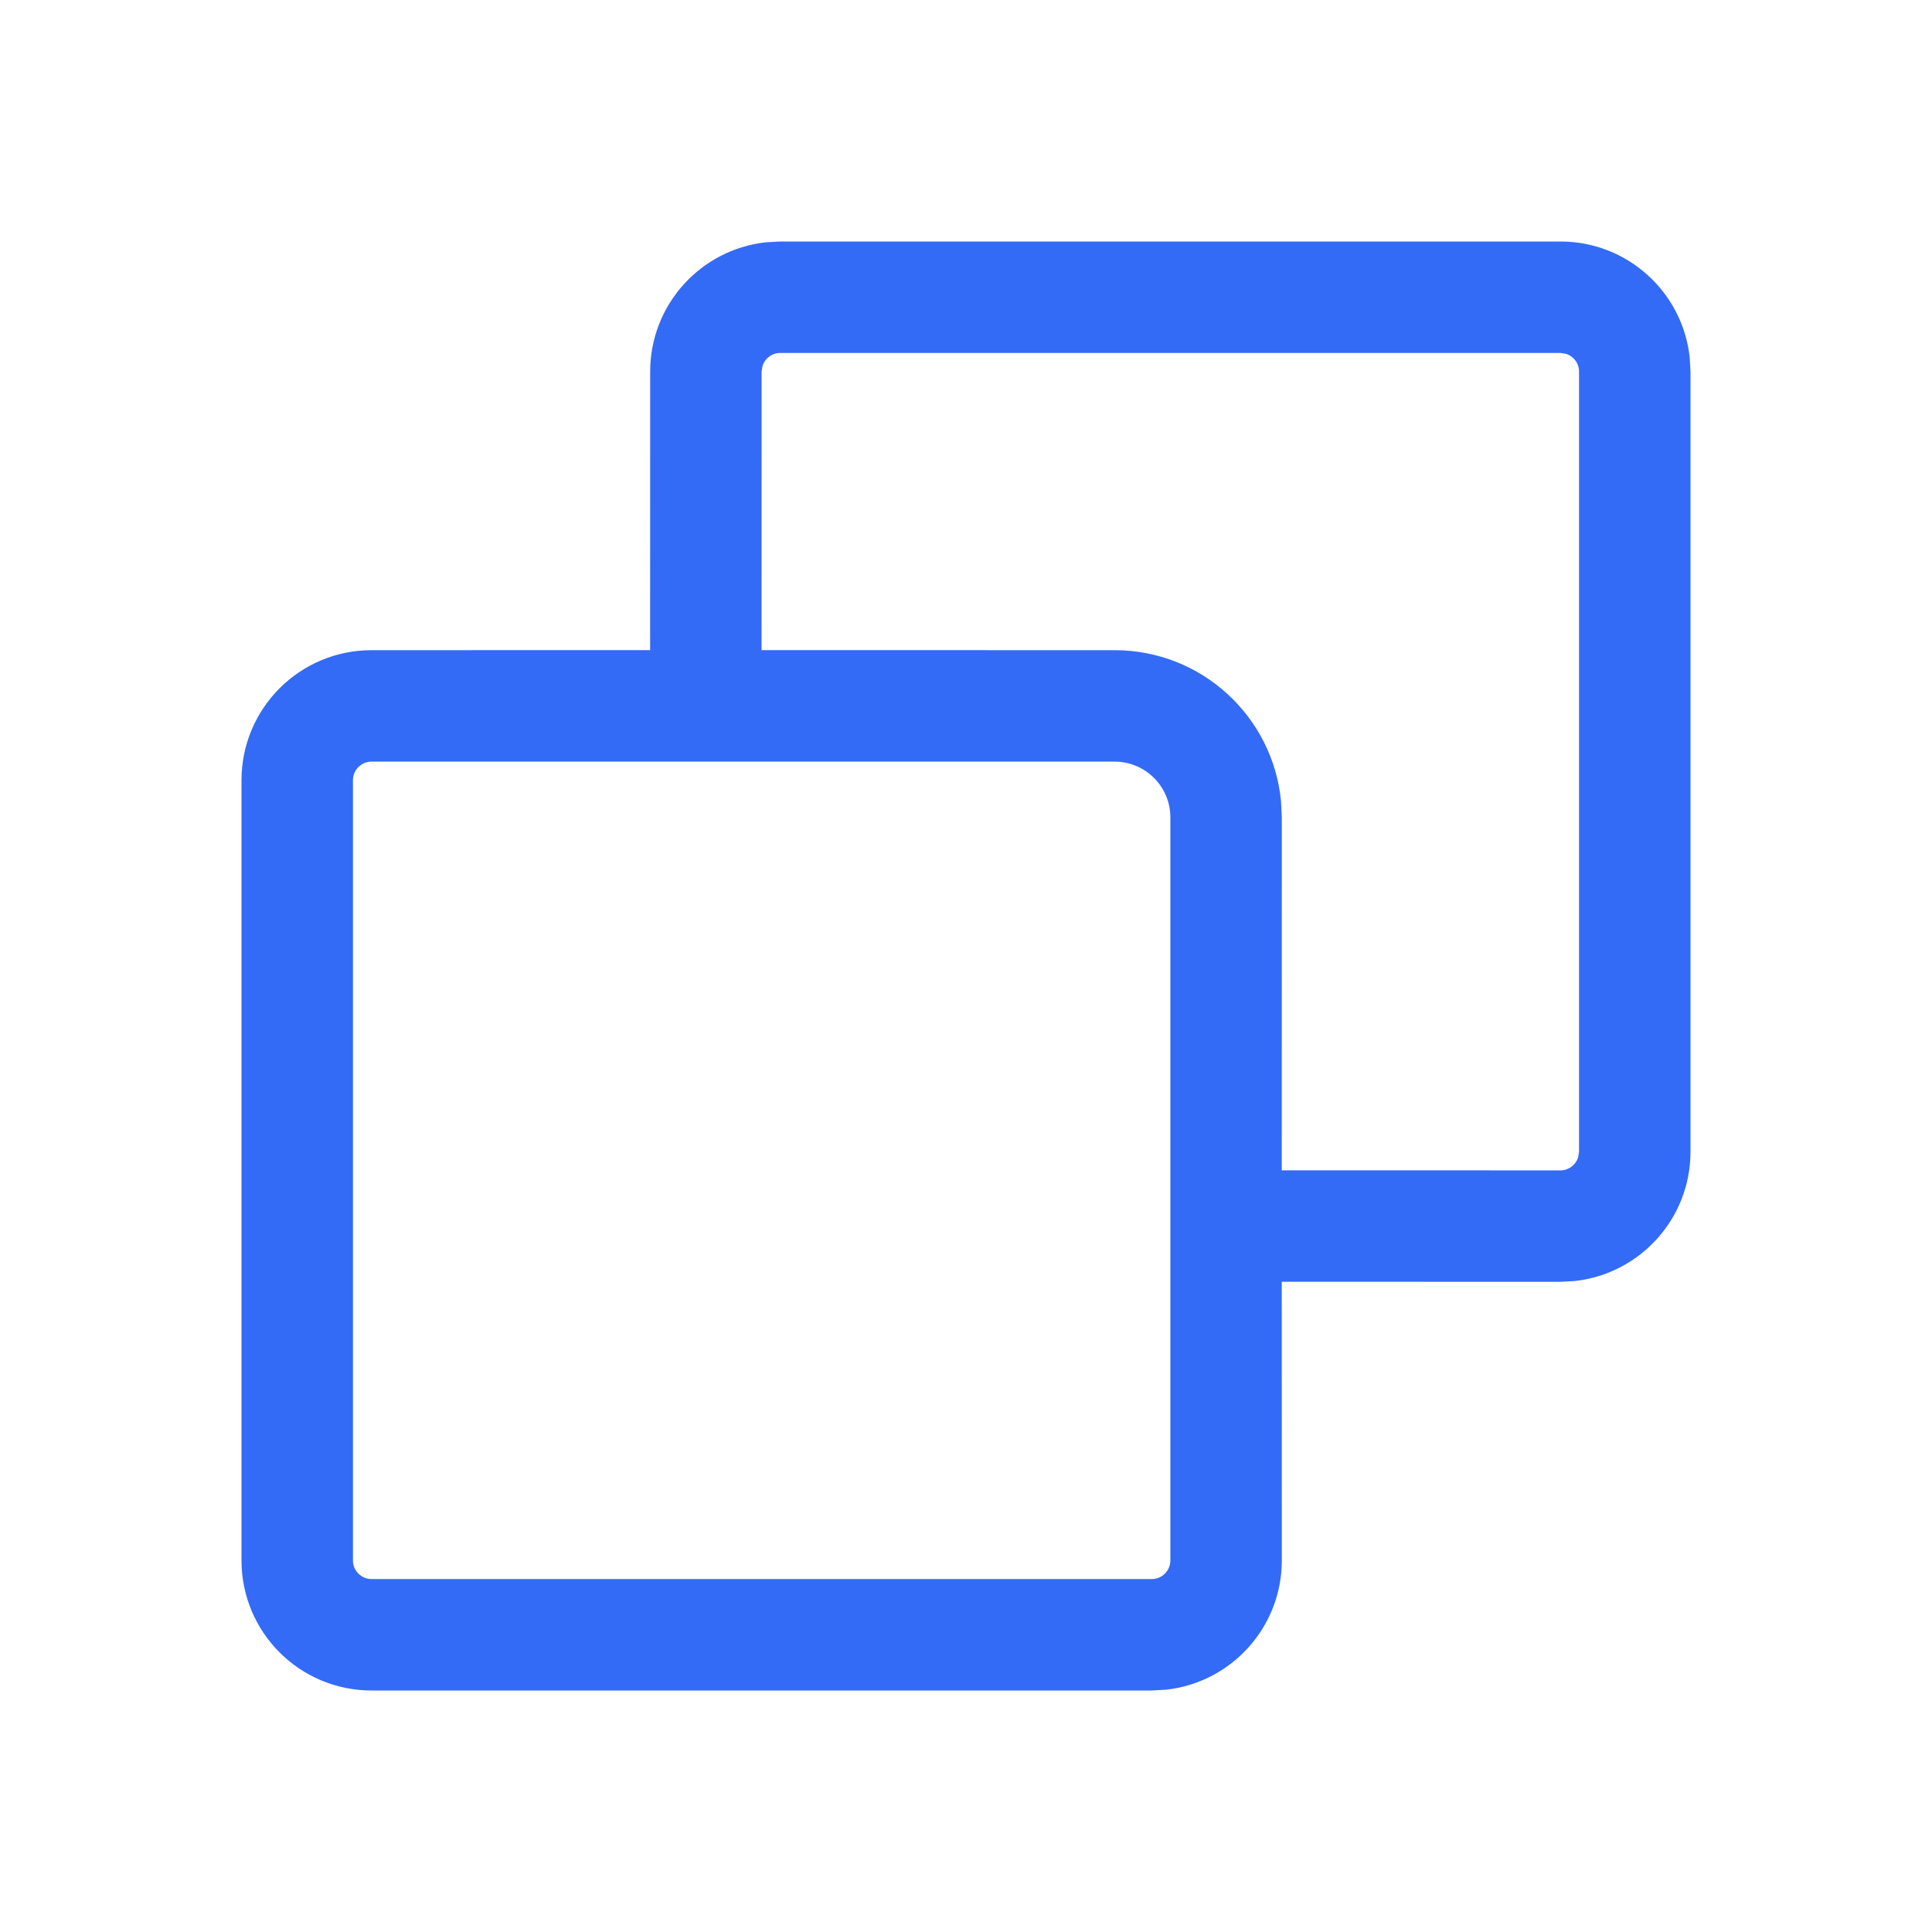 <!--?xml version="1.0" encoding="UTF-8"?-->
<svg width="32px" height="32px" viewBox="0 0 32 32" version="1.1" xmlns="http://www.w3.org/2000/svg" xmlns:xlink="http://www.w3.org/1999/xlink">
    <title>1406-已扩展</title>
    <g id="1406-已扩展" stroke="none" stroke-width="1" fill="none" fill-rule="evenodd">
        <g id="编组" transform="translate(4, 4)" fill="#000000" fill-rule="nonzero">
            <path d="M21.846,0 C22.956,0 23.87,0.84 23.987,1.919 L24,2.154 L24,15.077 C24,16.187 23.16,17.101 22.081,17.218 L21.846,17.231 L17.23,17.23 L17.231,21.846 C17.231,22.956 16.391,23.87 15.312,23.987 L15.077,24 L2.154,24 C0.964,24 0,23.036 0,21.846 L0,21.846 L0,8.923 C0,7.734 0.964,6.769 2.154,6.769 L2.154,6.769 L6.768,6.768 L6.769,2.154 C6.769,1.044 7.609,0.13 8.688,0.013 L8.923,0 L21.846,0 Z M14.462,8.615 L2.154,8.615 C1.984,8.615 1.846,8.753 1.846,8.923 L1.846,8.923 L1.846,21.846 C1.846,22.016 1.984,22.154 2.154,22.154 L2.154,22.154 L15.077,22.154 C15.247,22.154 15.385,22.016 15.385,21.846 L15.385,21.846 L15.385,9.538 C15.385,9.029 14.971,8.615 14.462,8.615 L14.462,8.615 Z M21.846,1.846 L8.923,1.846 C8.787,1.846 8.672,1.934 8.631,2.057 L8.615,2.154 L8.614,6.768 L14.462,6.769 C15.901,6.769 17.084,7.867 17.218,9.272 L17.231,9.538 L17.23,15.384 L21.846,15.385 C21.982,15.385 22.097,15.296 22.138,15.174 L22.154,15.077 L22.154,2.154 C22.154,2.018 22.066,1.903 21.943,1.862 L21.846,1.846 Z" id="形状" fill="#346bf6"></path>
        </g>
    </g>
</svg>